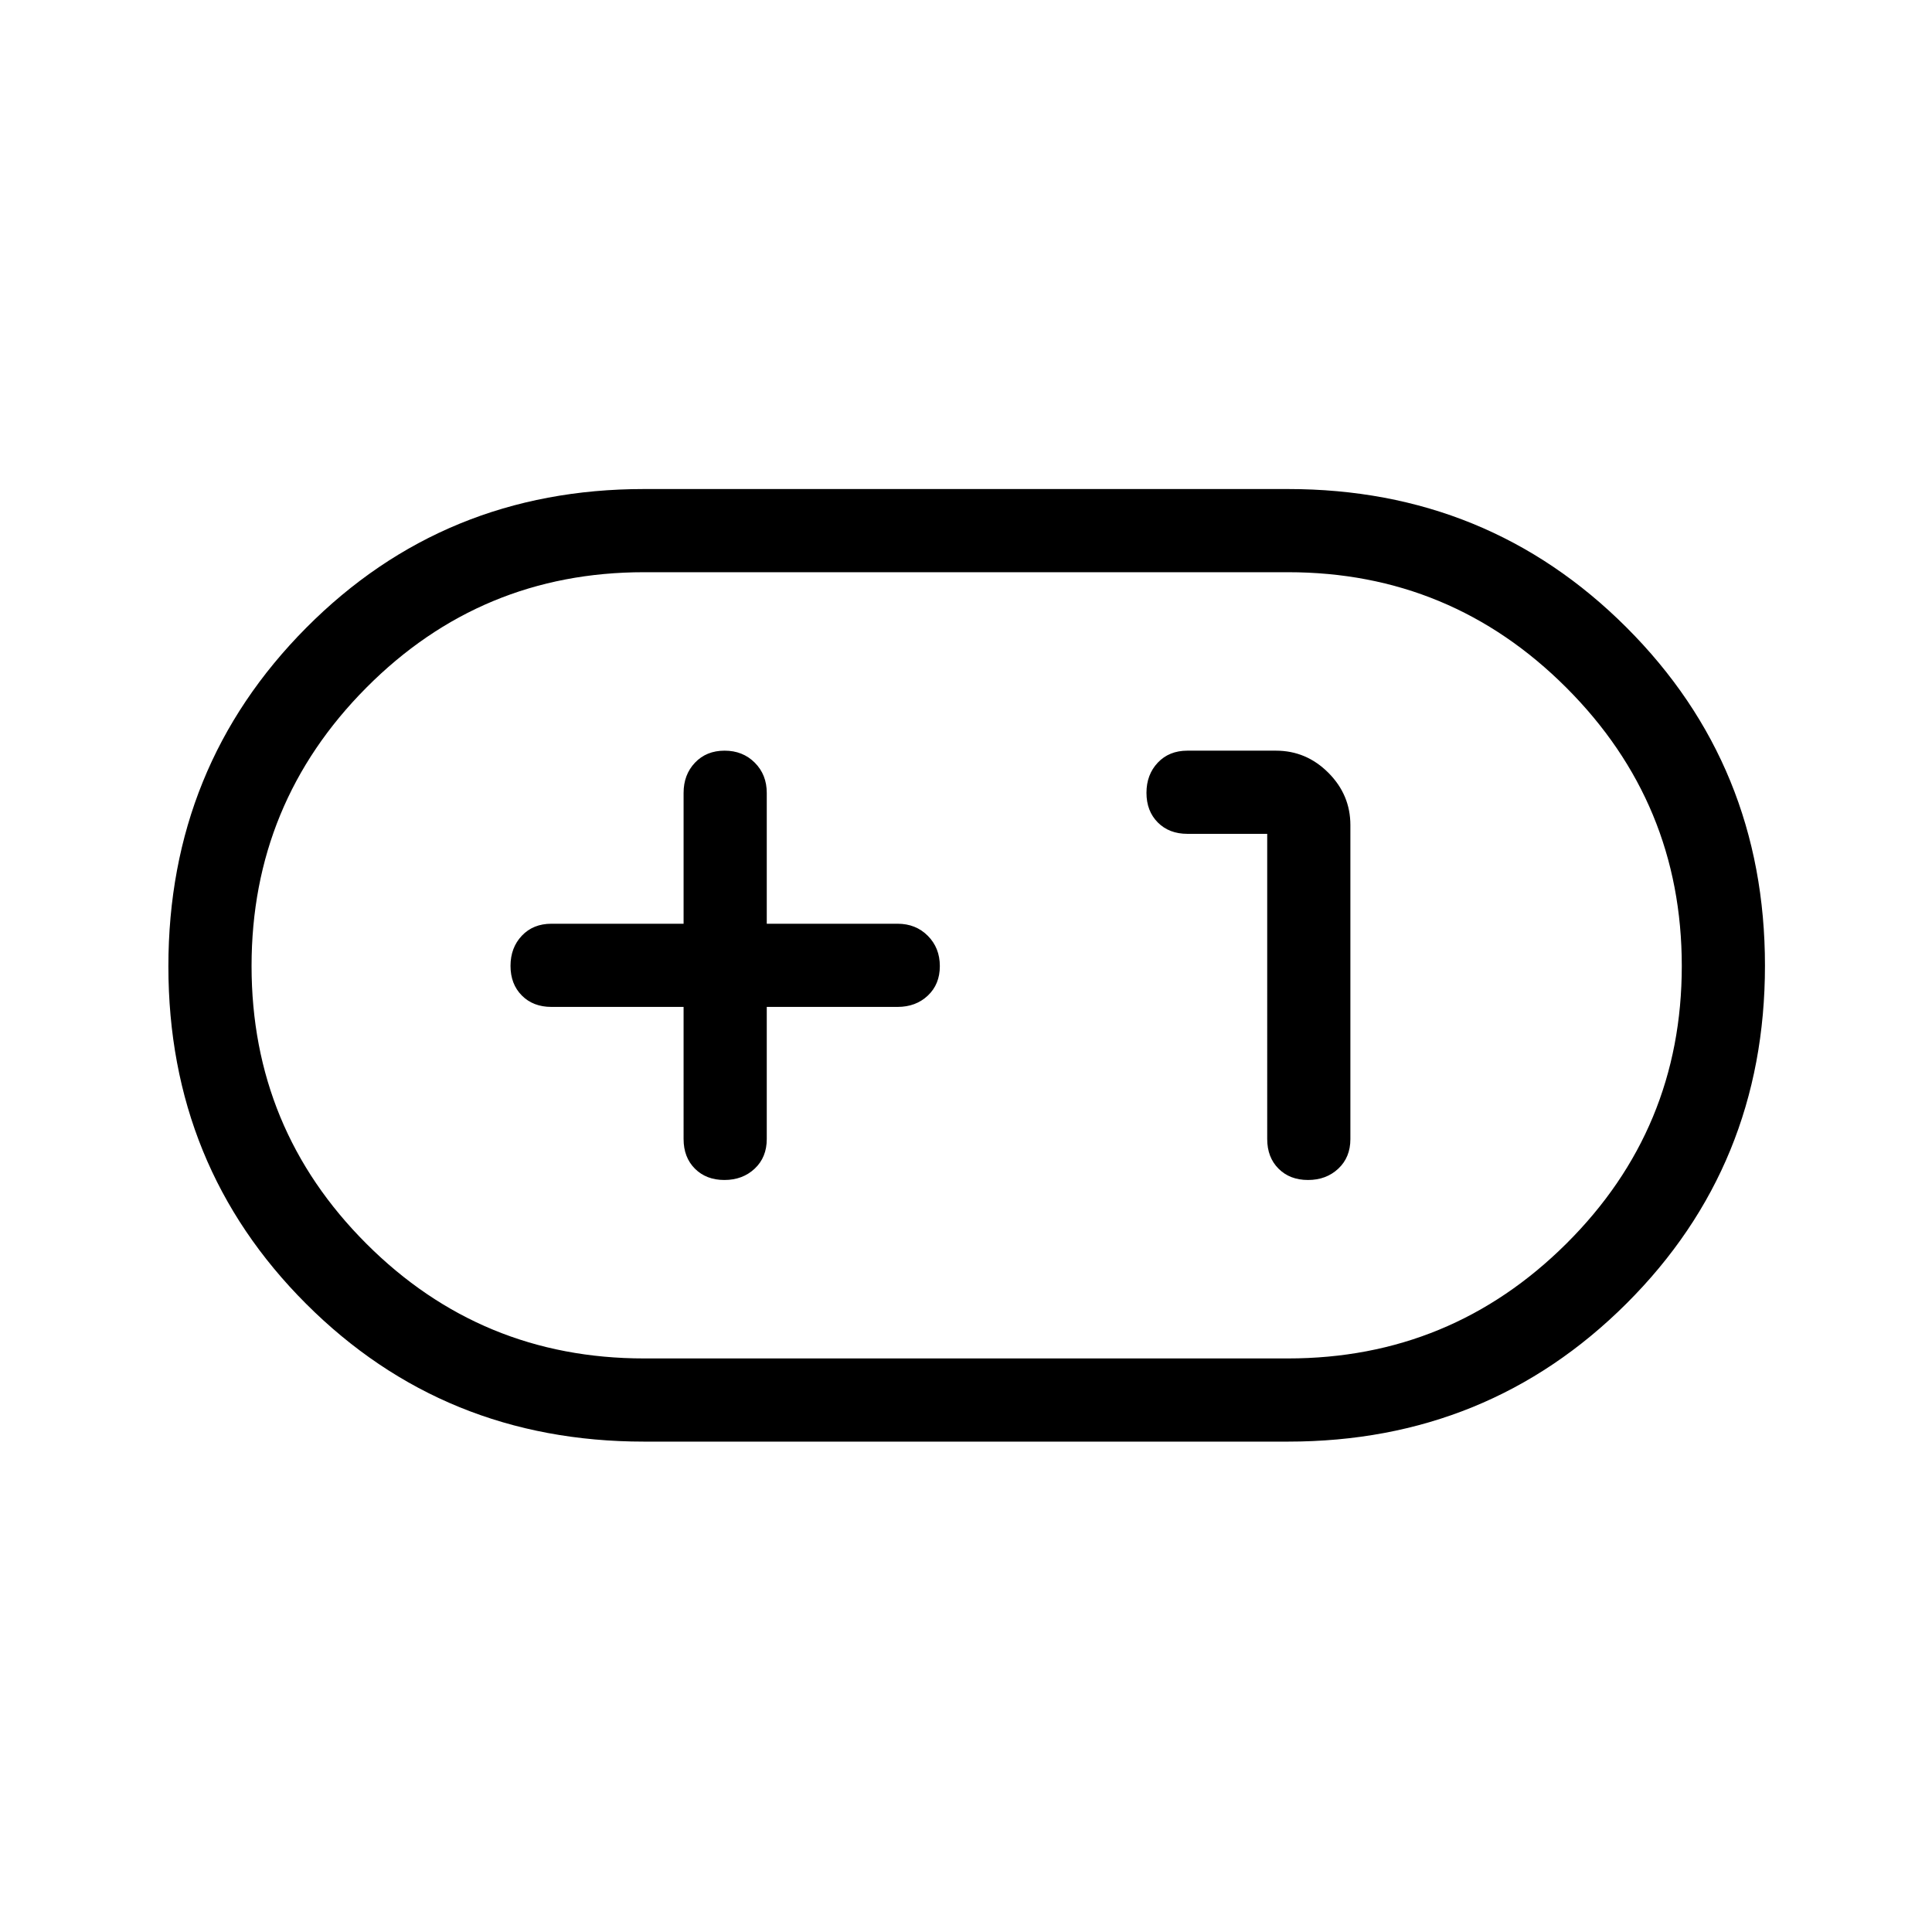 <svg xmlns="http://www.w3.org/2000/svg" height="40" viewBox="0 -960 960 960" width="40"><path d="M320-243.67q-99.37 0-167.85-68.42-68.48-68.43-68.48-167.72 0-99.29 68.48-168.24T320-717h320q99.37 0 168.19 68.76Q877-579.48 877-480.19t-68.81 167.91Q739.37-243.67 640-243.67H320Zm0-41.33h320q80.94 0 138.3-57.03 57.37-57.03 57.37-137.97T778.3-618.3q-57.36-57.37-138.3-57.37H320q-80.94 0-137.97 57.37Q125-560.94 125-480q0 80.94 57.03 137.97T320-285Zm19.67-174.67V-394q0 9.07 5.62 14.7 5.62 5.63 14.66 5.63 9.05 0 15.05-5.63t6-14.7v-65.67h65q9.07 0 15.03-5.62 5.97-5.62 5.97-14.66 0-9.05-5.97-15.05-5.96-6-15.03-6h-65v-65q0-9.07-5.95-15.03-5.96-5.97-15-5.97-9.05 0-14.72 5.97-5.66 5.96-5.66 15.03v65H274q-9.07 0-14.7 5.95-5.63 5.96-5.63 15 0 9.05 5.63 14.72 5.63 5.66 14.7 5.66h65.67Zm290-86V-394q0 9.07 5.62 14.7 5.62 5.63 14.66 5.63 9.05 0 15.05-5.63t6-14.7v-156q0-15.08-10.96-26.04Q649.08-587 634-587h-44q-9.07 0-14.7 5.95-5.63 5.96-5.63 15 0 9.05 5.63 14.72 5.63 5.66 14.7 5.66h39.67ZM480-480Z"/></svg>